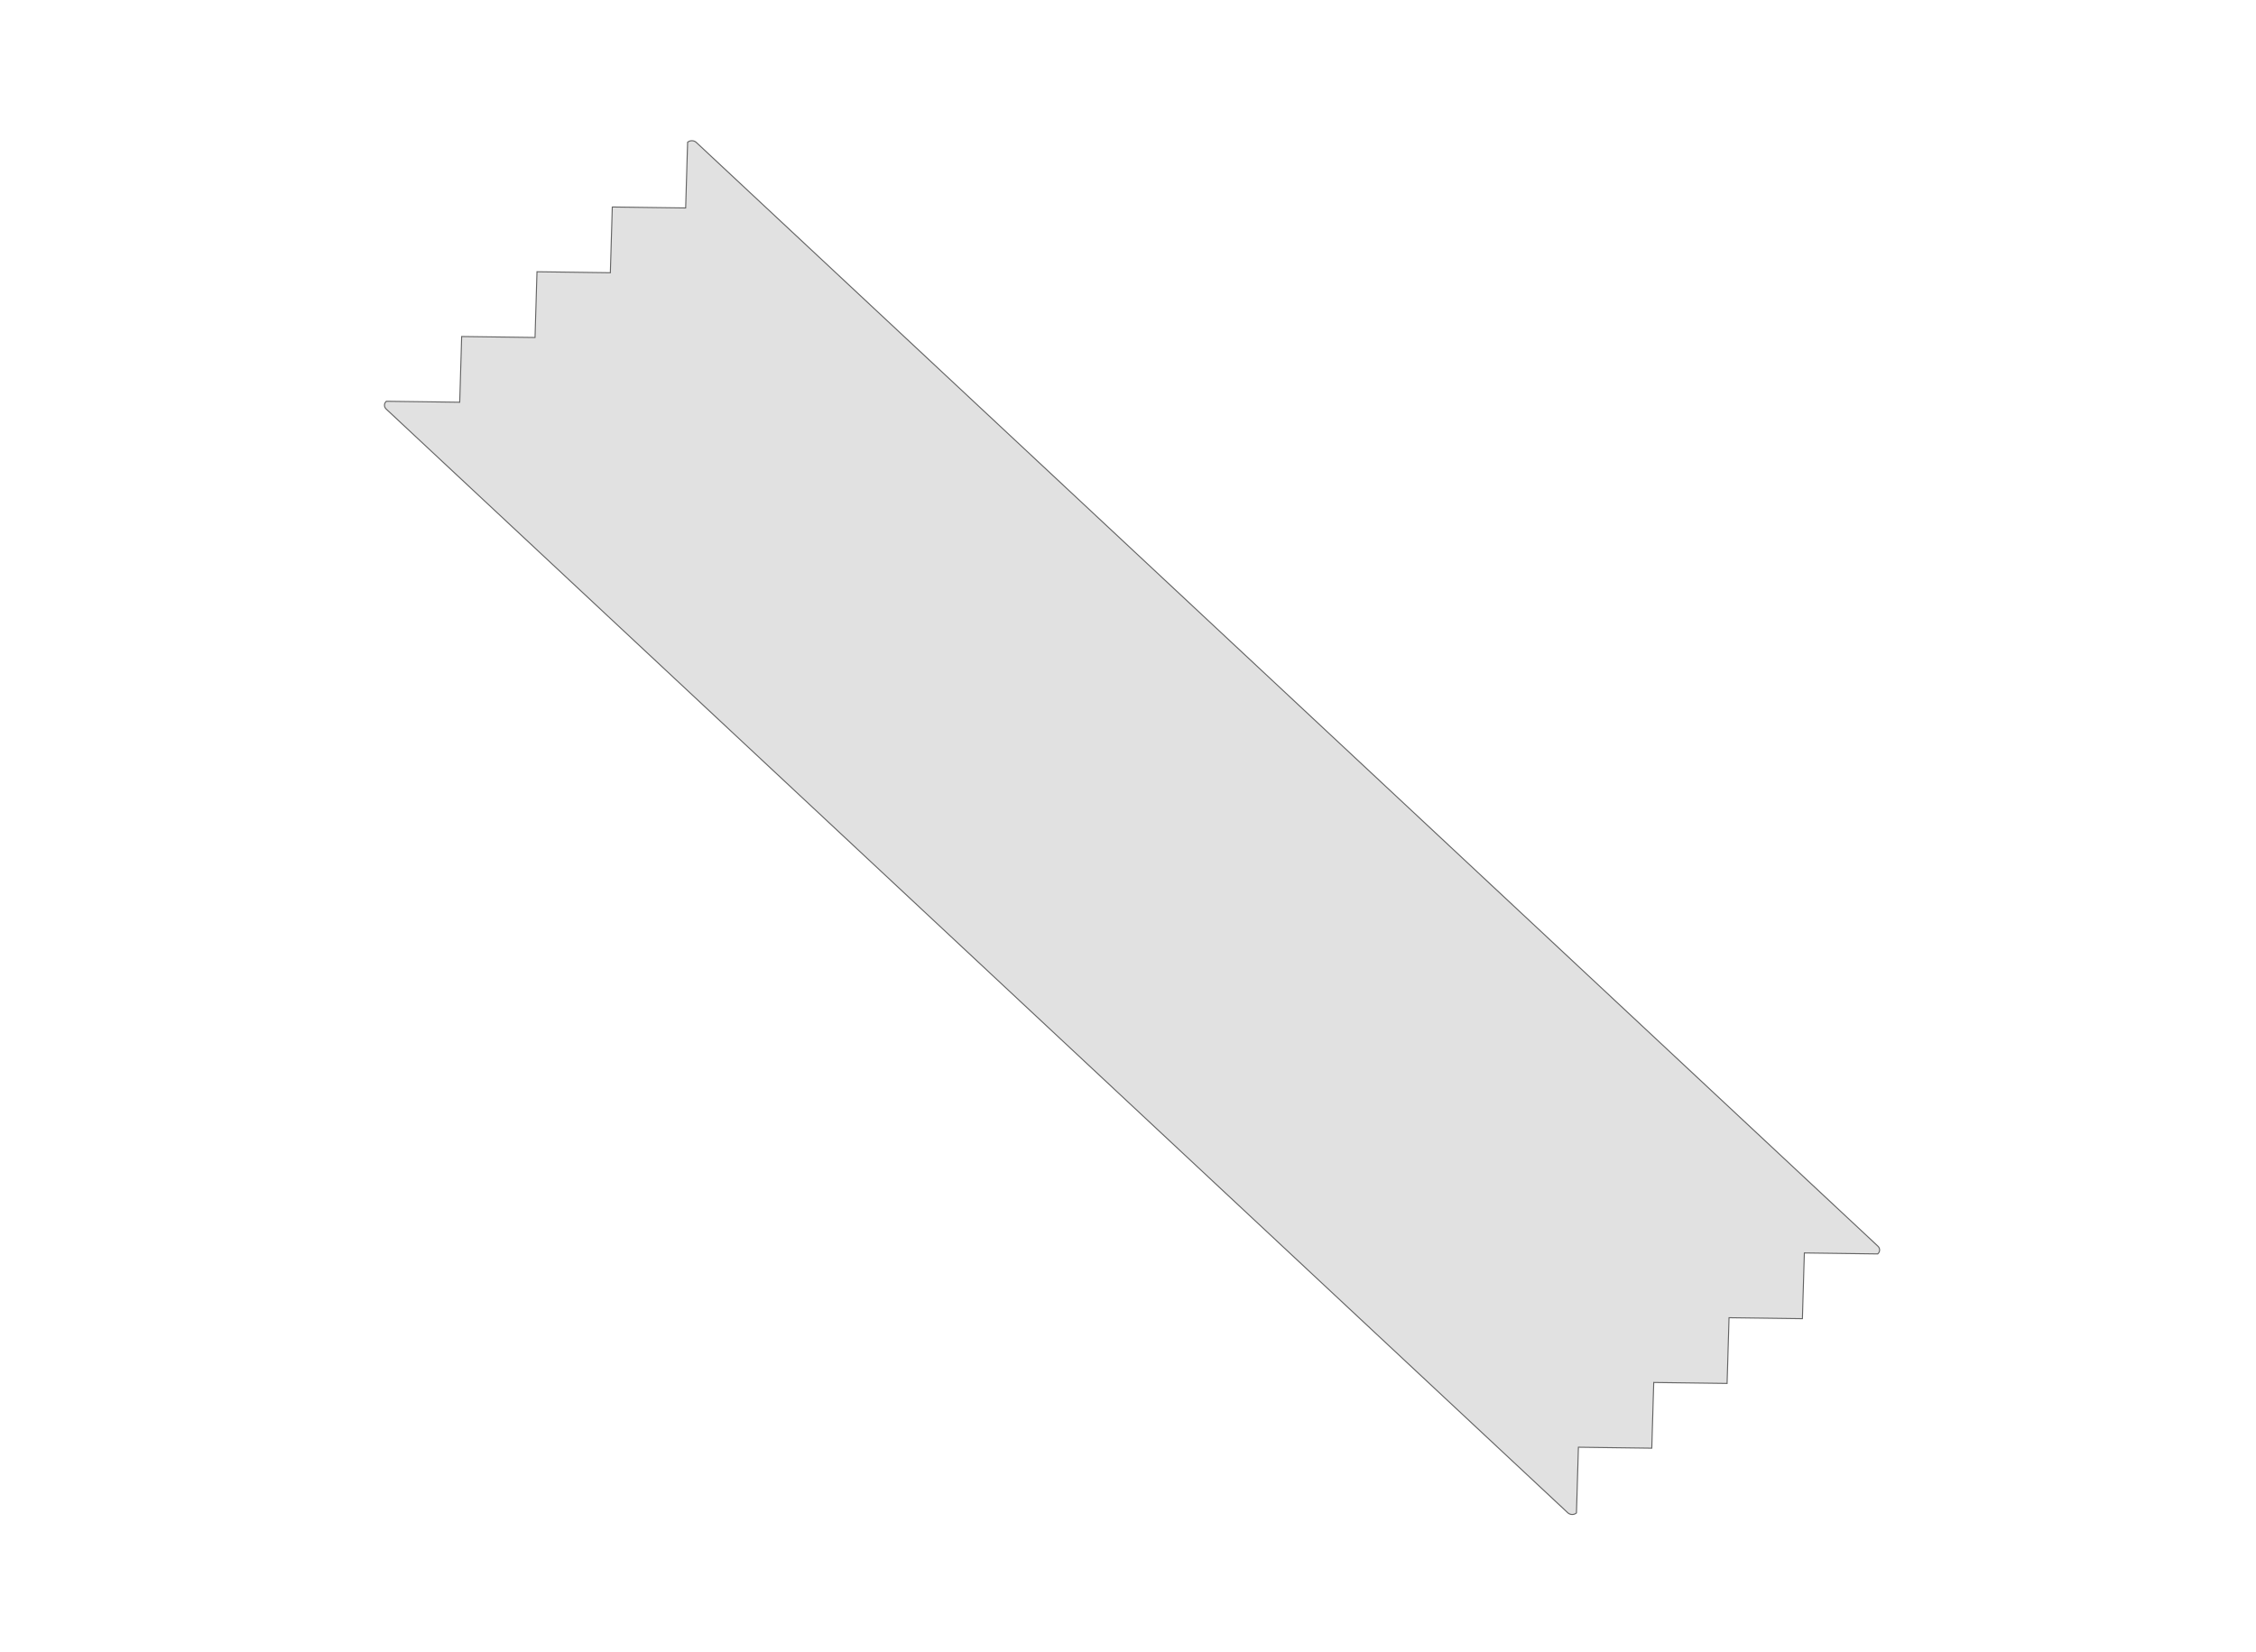 <?xml version="1.0" encoding="UTF-8"?>
<svg width="756.27" height="553.77" xmlns="http://www.w3.org/2000/svg">
 <title>News Poste it Note</title>

 <g>
  <title>Layer 1</title>
  <g id="layer1" display="inline" opacity="0.98"/>
  <path id="path3310" d="m525.563,507.22l-396.112,-370.075l-0.258,-0.295l-0.181,-0.324l-0.105,-0.344l-0.03,-0.353l0.046,-0.351l0.121,-0.34l0.196,-0.317l0.271,-0.285l24.593,0.326l0.655,-22.038l24.593,0.326l0.655,-22.038l24.593,0.326l0.655,-22.038l24.593,0.326l0.655,-22.038l0.329,-0.231l0.362,-0.163l0.383,-0.094l0.393,-0.027l0.392,0.041l0.379,0.109l0.354,0.176l0.318,0.243l396.112,370.075l0.258,0.295l0.182,0.324l0.105,0.344l0.03,0.353l-0.046,0.351l-0.121,0.339l-0.196,0.317l-0.271,0.285l-24.593,-0.326l-0.655,22.038l-24.592,-0.326l-0.655,22.038l-24.593,-0.326l-0.655,22.038l-24.593,-0.326l-0.655,22.038l-0.329,0.231l-0.362,0.163l-0.383,0.095l-0.393,0.027l-0.392,-0.041l-0.379,-0.109l-0.354,-0.176l-0.318,-0.243z" stroke-miterlimit="4" stroke-width="0.346" stroke="#000000" fill="#cccccc" opacity="0.588"/>
 </g>
</svg>